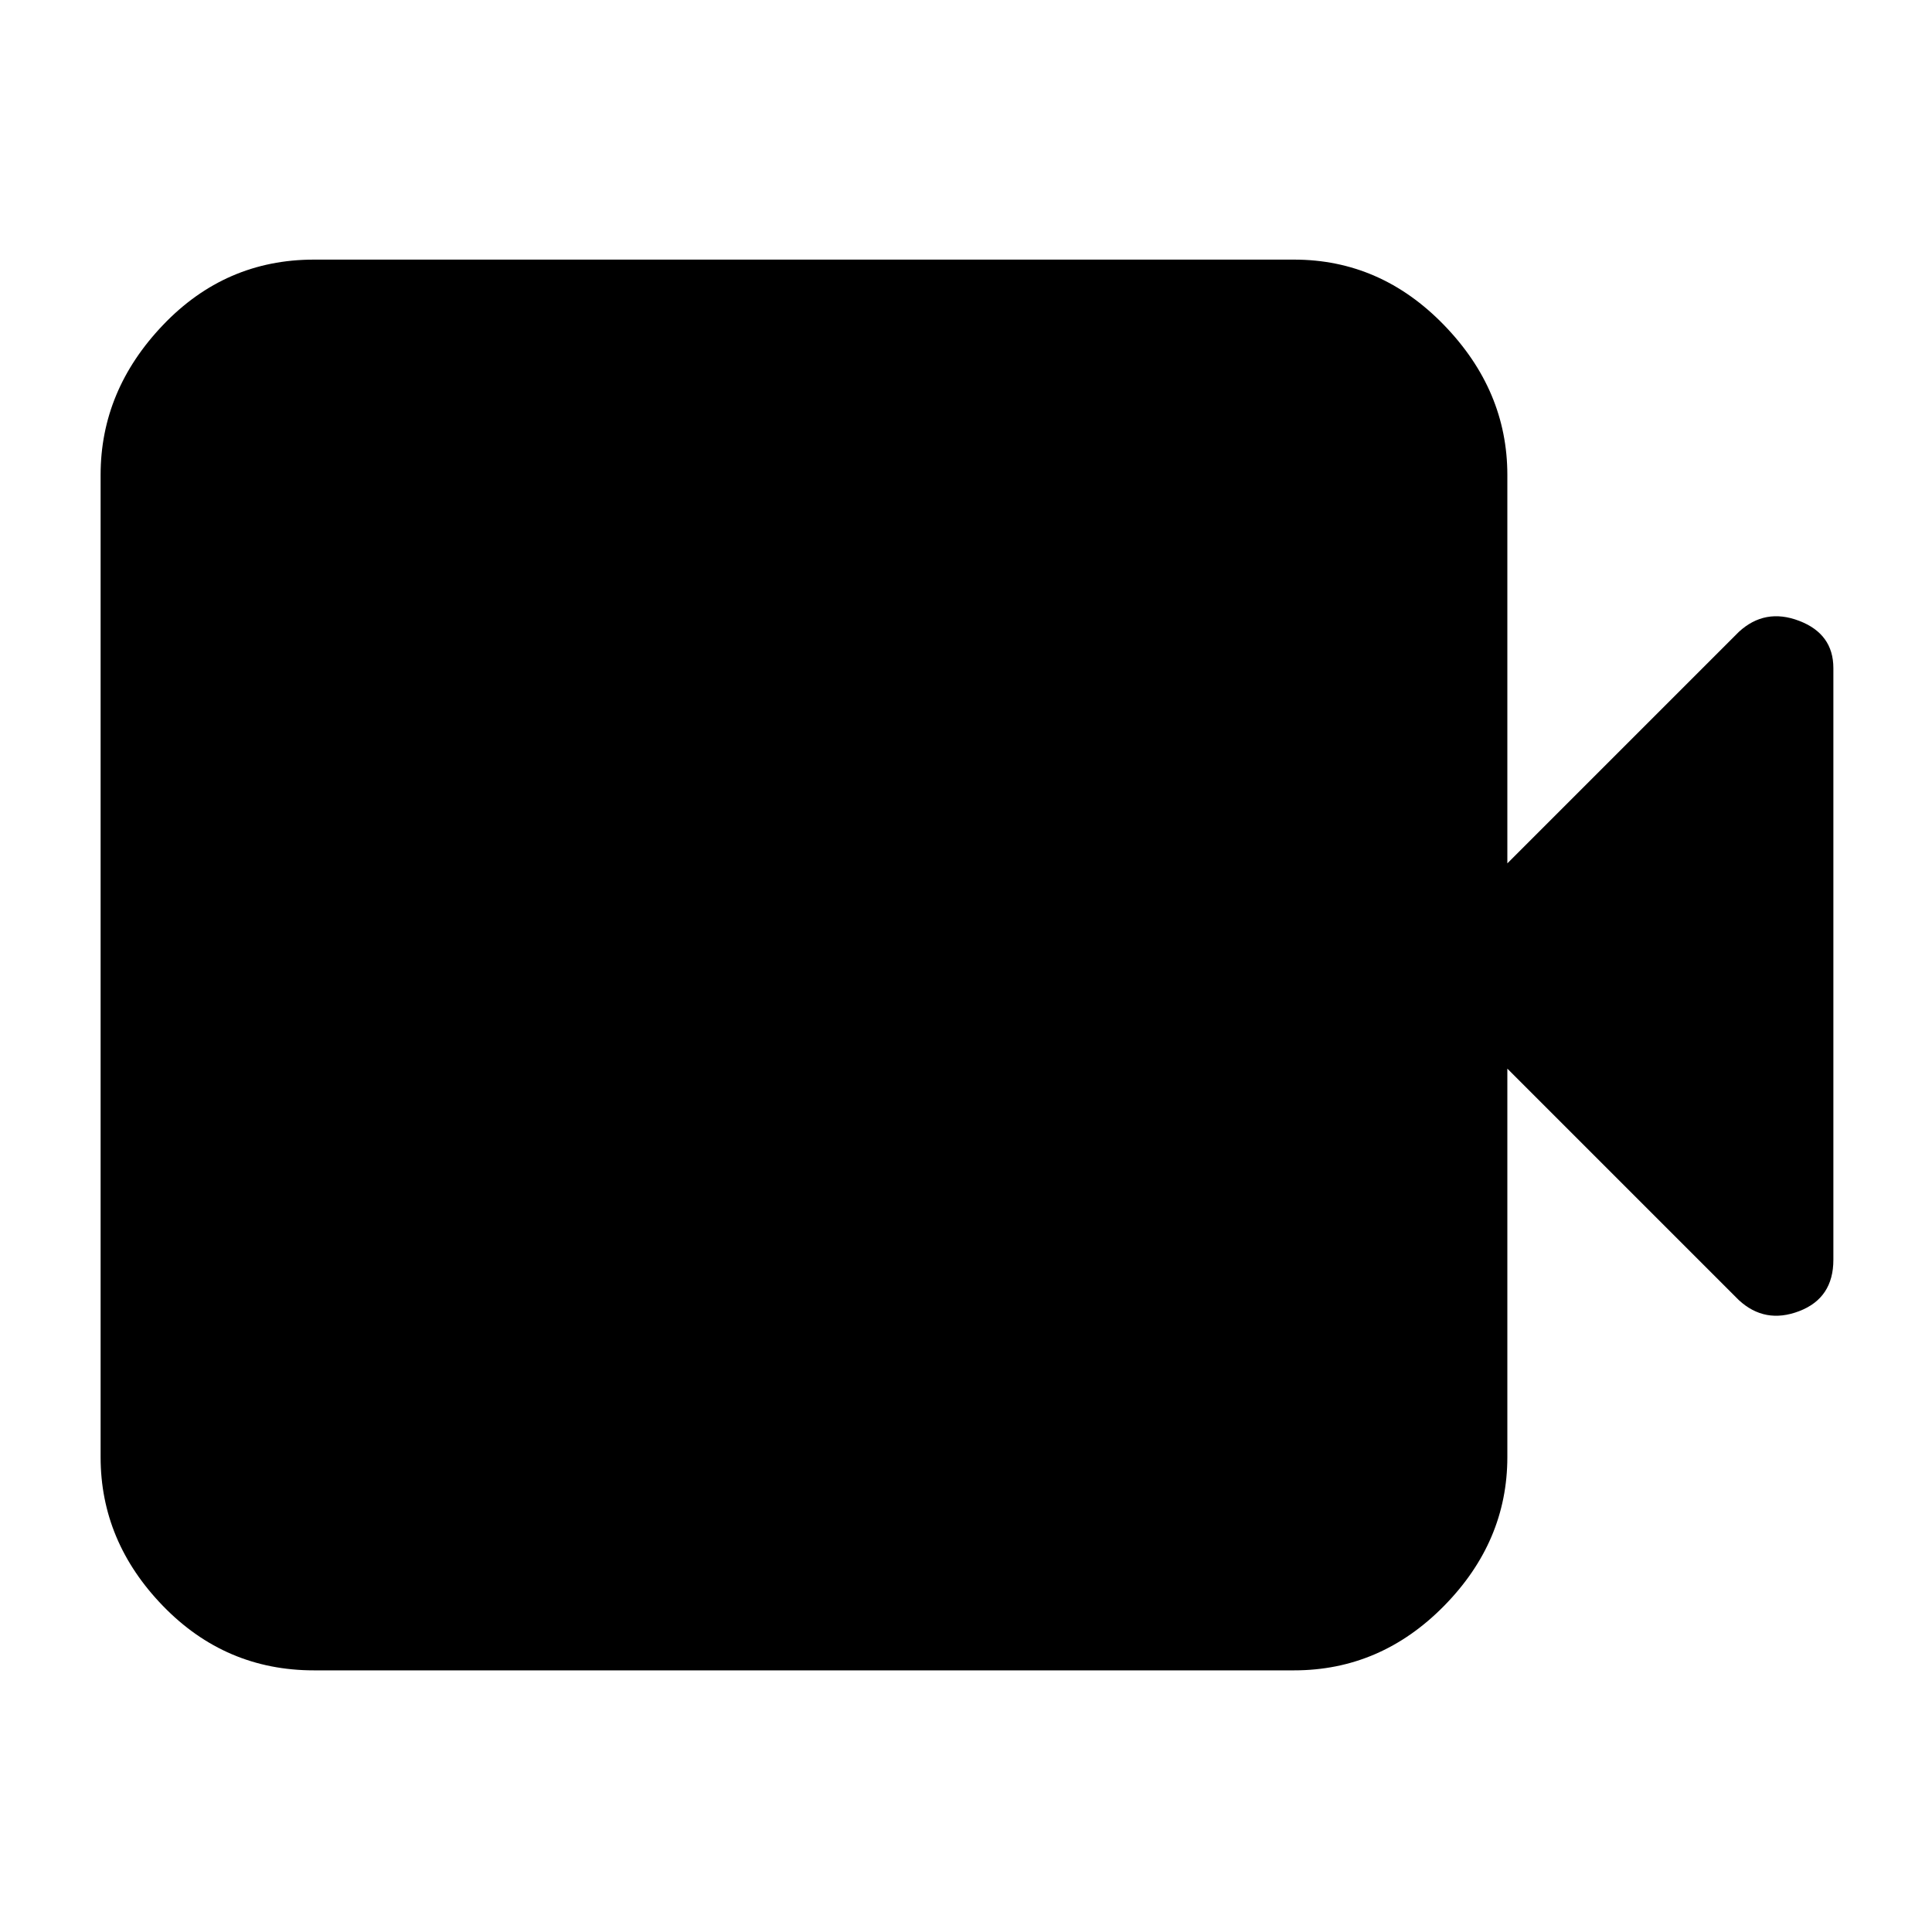 <svg xmlns="http://www.w3.org/2000/svg" height="40" width="40"><path d="M6.5 34.583Q4.667 34.583 3.375 33.25Q2.083 31.917 2.083 30.167V9.833Q2.083 8.083 3.375 6.729Q4.667 5.375 6.5 5.375H26.792Q28.583 5.375 29.896 6.729Q31.208 8.083 31.208 9.833V17.875L36 13.083Q36.542 12.583 37.25 12.854Q37.958 13.125 37.958 13.833V26.083Q37.958 26.875 37.25 27.146Q36.542 27.417 36 26.917L31.208 22.125V30.167Q31.208 31.917 29.896 33.25Q28.583 34.583 26.792 34.583Z"/></svg>
